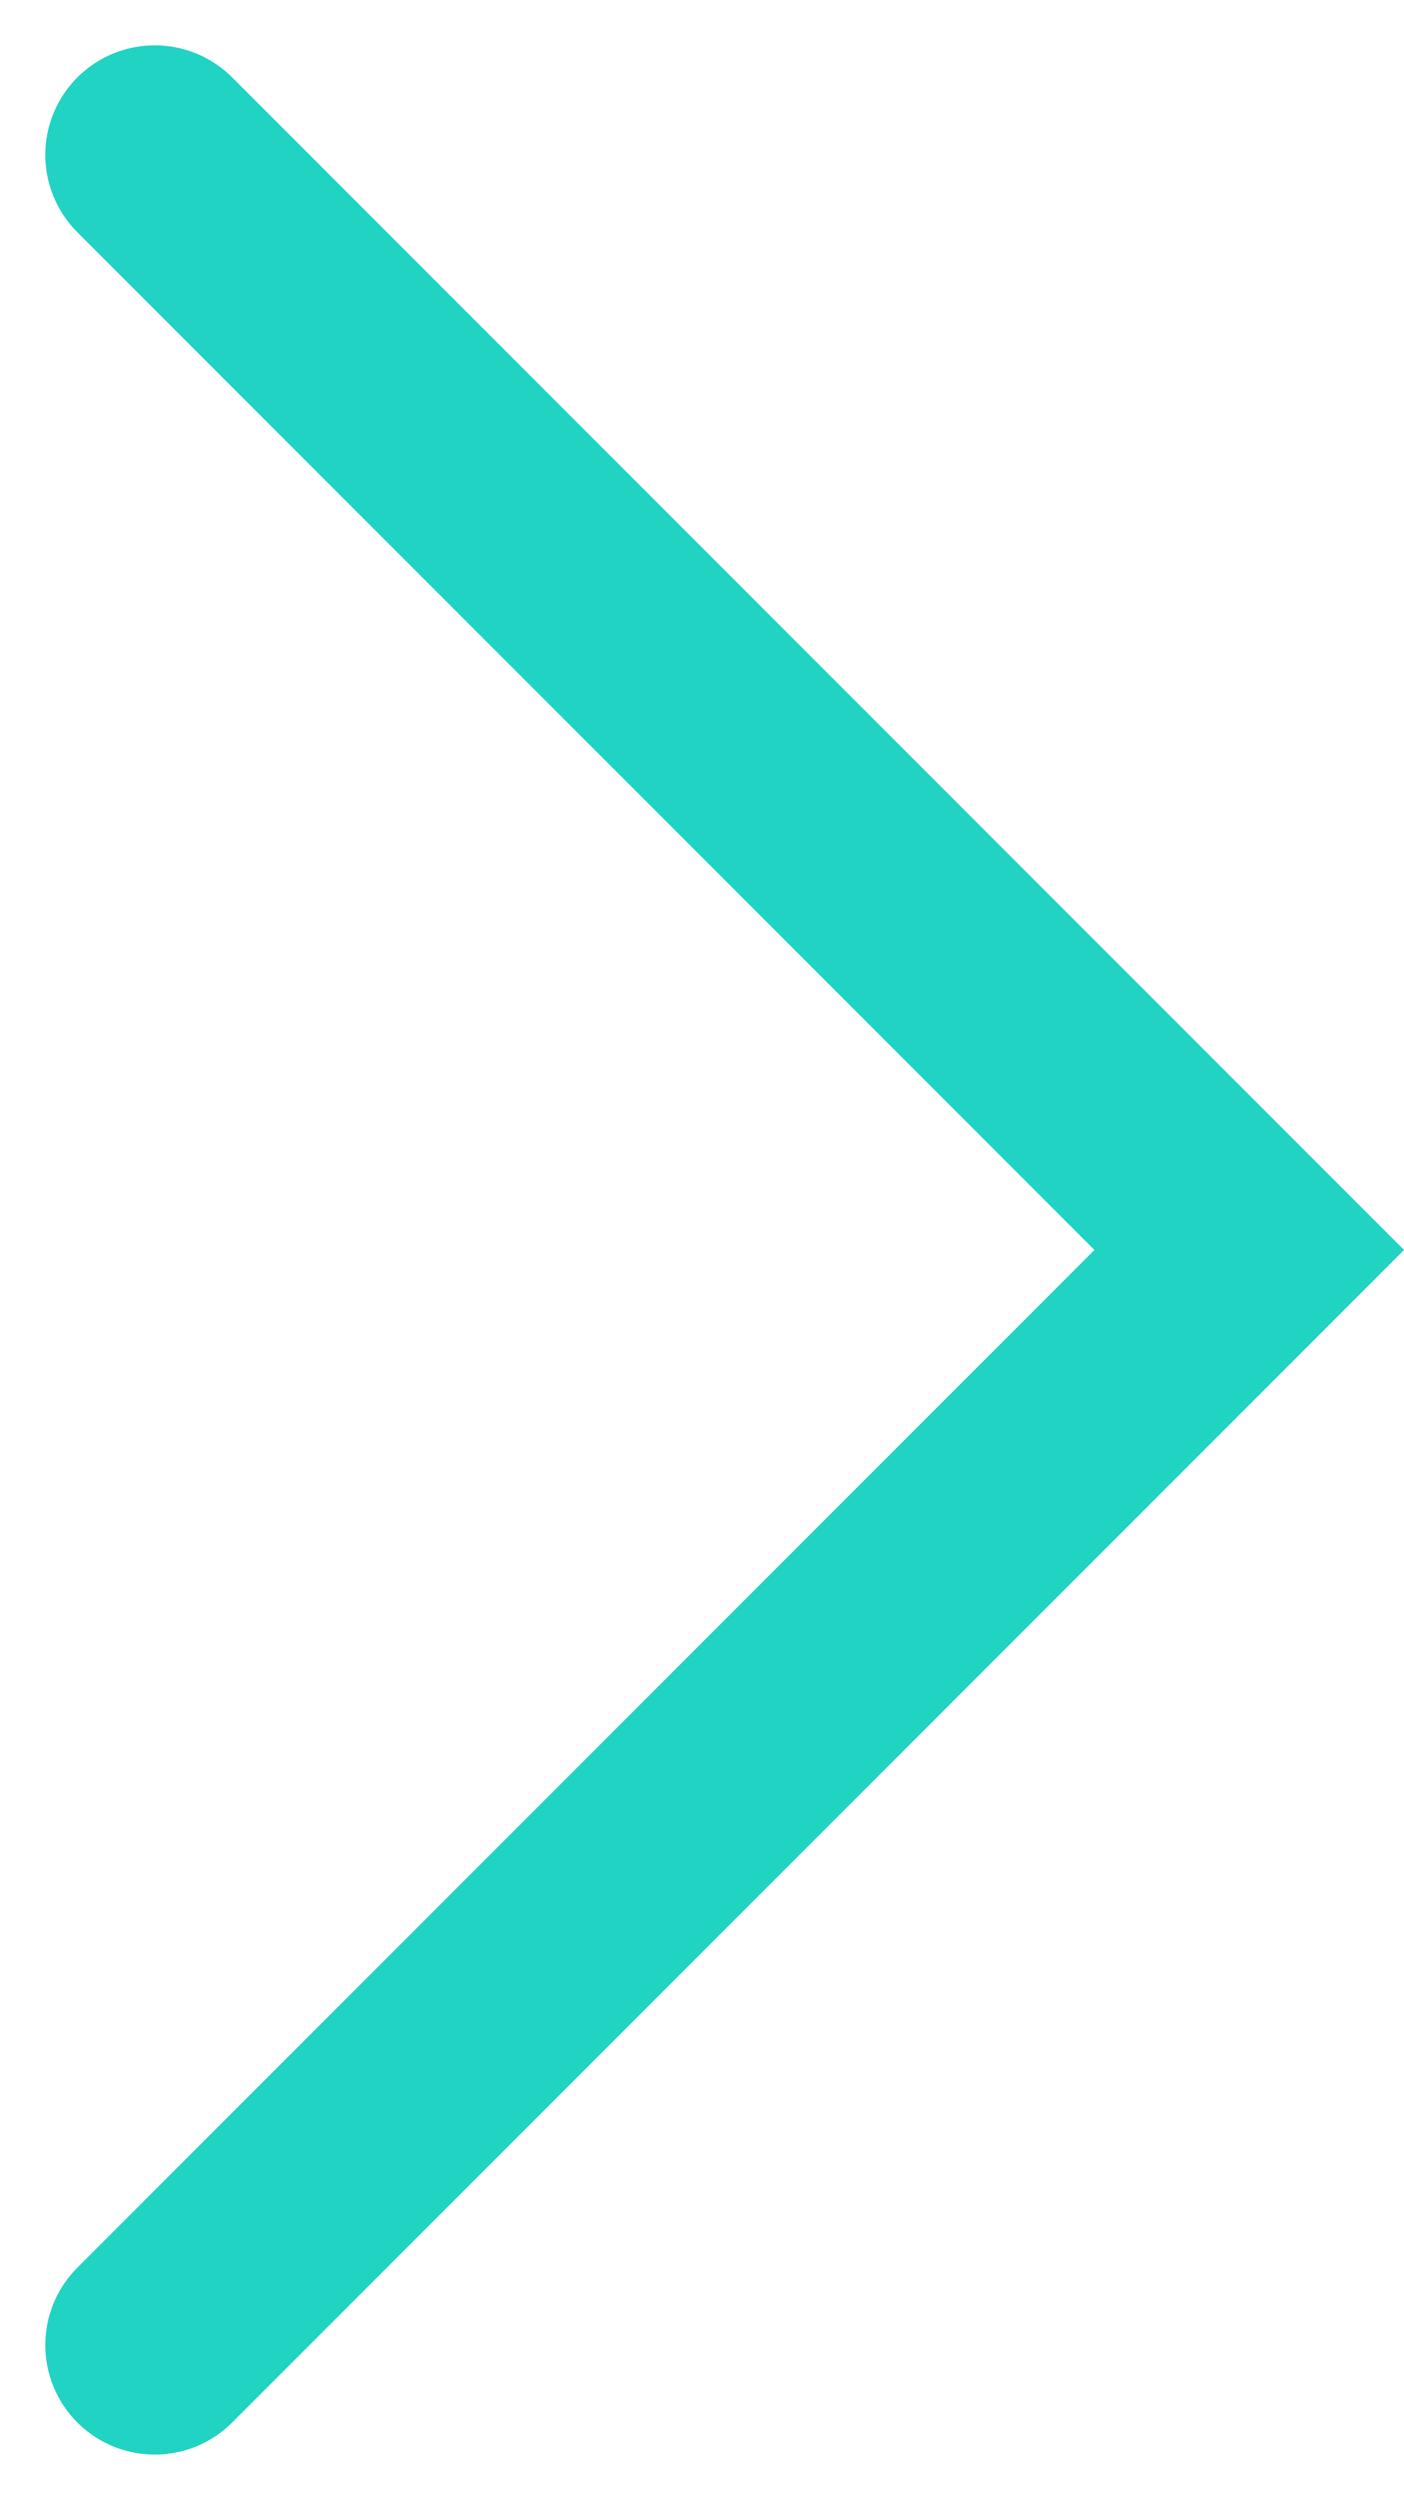 <svg xmlns="http://www.w3.org/2000/svg" width="12.828" height="22.828" viewBox="0 0 12.828 22.828">
  <path id="Path_310" data-name="Path 310" d="M0,10,10,0,20,10" transform="translate(11.414 1.414) rotate(90)" fill="none" stroke="#20d3c2" stroke-linecap="round" stroke-miterlimit="10" stroke-width="2"/>
</svg>
